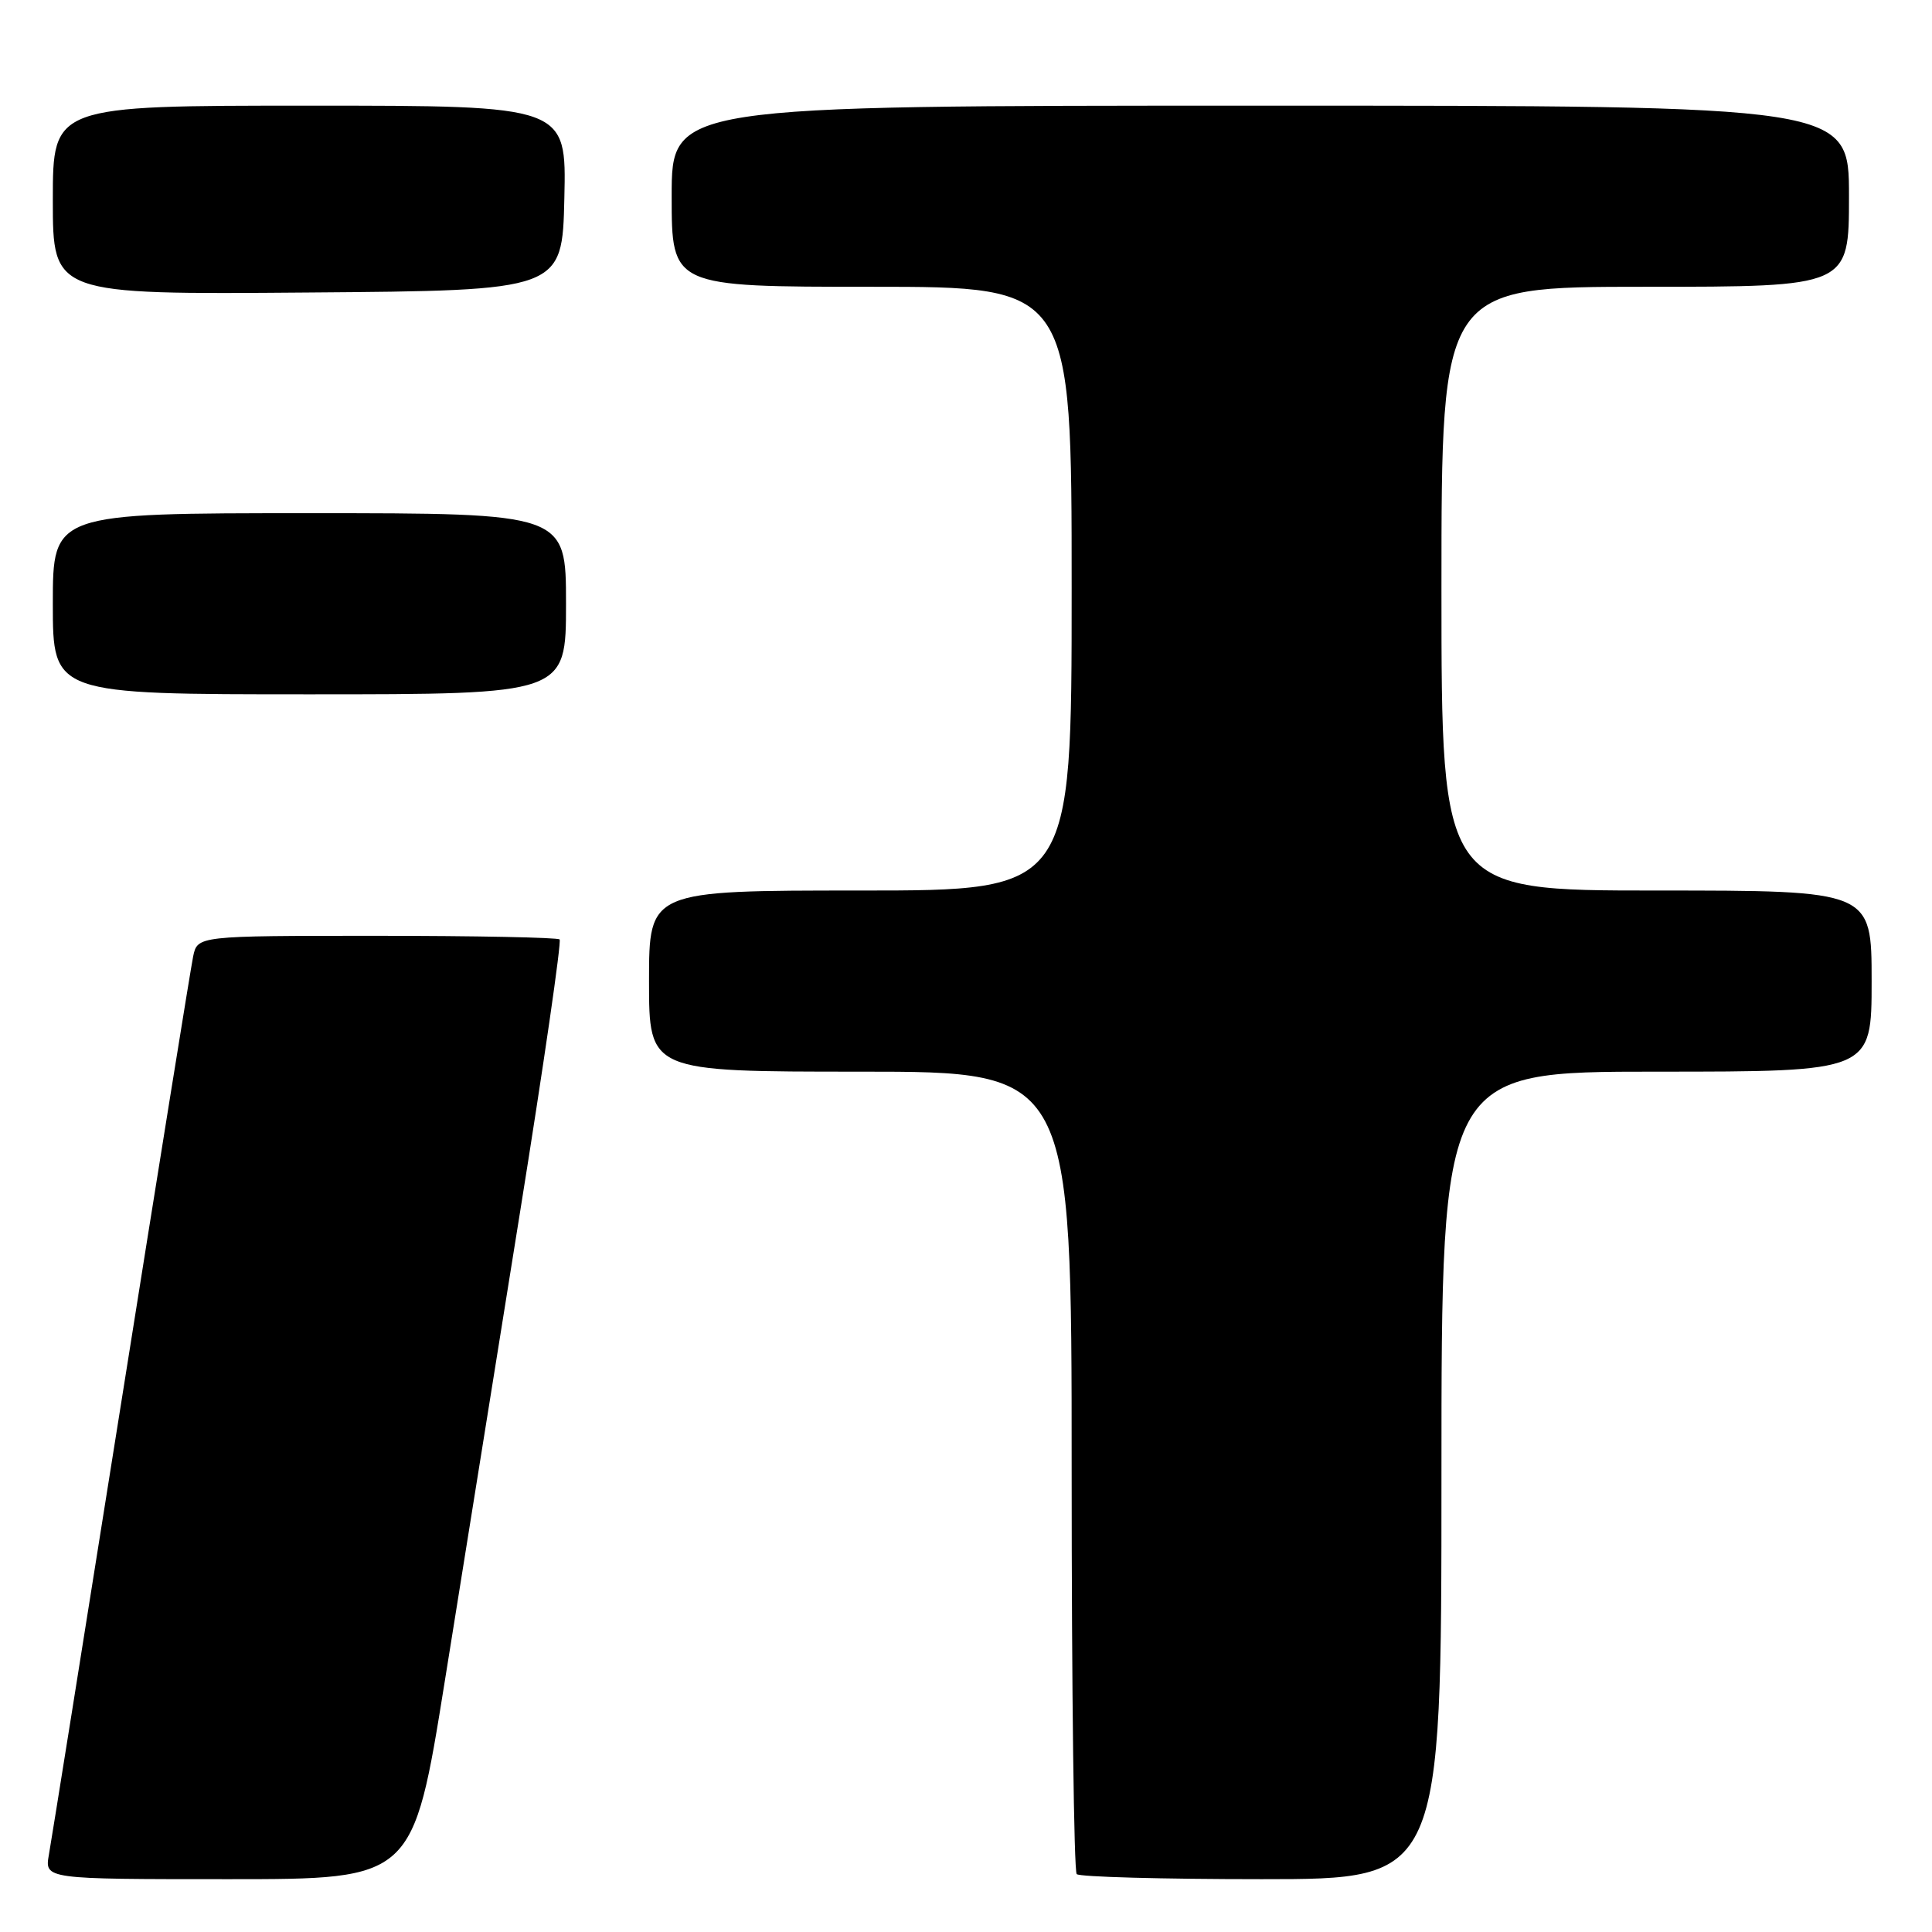 <?xml version="1.0" encoding="UTF-8" standalone="no"?>
<!DOCTYPE svg PUBLIC "-//W3C//DTD SVG 1.1//EN" "http://www.w3.org/Graphics/SVG/1.1/DTD/svg11.dtd" >
<svg xmlns="http://www.w3.org/2000/svg" xmlns:xlink="http://www.w3.org/1999/xlink" version="1.1" viewBox="0 0 256 256">
 <g >
 <path fill="currentColor"
d=" M 58.94 222.75 C 61.26 208.31 65.74 180.41 68.89 160.73 C 72.05 141.06 74.42 124.75 74.15 124.48 C 73.88 124.22 62.98 124.00 49.91 124.00 C 26.16 124.00 26.16 124.00 25.59 126.75 C 25.28 128.26 20.98 154.93 16.04 186.00 C 11.10 217.07 6.80 243.96 6.48 245.75 C 5.91 249.00 5.91 249.00 30.32 249.00 C 54.73 249.00 54.73 249.00 58.94 222.75 Z  M 191.00 195.50 C 191.00 142.00 191.00 142.00 219.50 142.00 C 248.00 142.00 248.00 142.00 248.00 130.00 C 248.00 118.00 248.00 118.00 219.50 118.00 C 191.00 118.00 191.00 118.00 191.00 78.00 C 191.00 38.00 191.00 38.00 218.00 38.00 C 245.00 38.00 245.00 38.00 245.00 26.00 C 245.00 14.00 245.00 14.00 167.00 14.00 C 89.00 14.00 89.00 14.00 89.00 26.00 C 89.00 38.00 89.00 38.00 115.50 38.00 C 142.00 38.00 142.00 38.00 142.00 78.00 C 142.00 118.00 142.00 118.00 114.00 118.00 C 86.00 118.00 86.00 118.00 86.00 130.00 C 86.00 142.00 86.00 142.00 114.00 142.00 C 142.00 142.00 142.00 142.00 142.00 194.83 C 142.00 223.89 142.30 247.97 142.67 248.33 C 143.03 248.70 154.06 249.00 167.17 249.00 C 191.00 249.00 191.00 249.00 191.00 195.50 Z  M 75.00 80.00 C 75.00 68.00 75.00 68.00 41.00 68.00 C 7.00 68.00 7.00 68.00 7.00 80.00 C 7.00 92.00 7.00 92.00 41.00 92.00 C 75.00 92.00 75.00 92.00 75.00 80.00 Z  M 74.78 26.25 C 75.06 14.00 75.06 14.00 41.03 14.00 C 7.00 14.00 7.00 14.00 7.00 26.51 C 7.00 39.03 7.00 39.03 40.75 38.76 C 74.50 38.50 74.50 38.50 74.78 26.25 Z "/>
</g>
</svg>